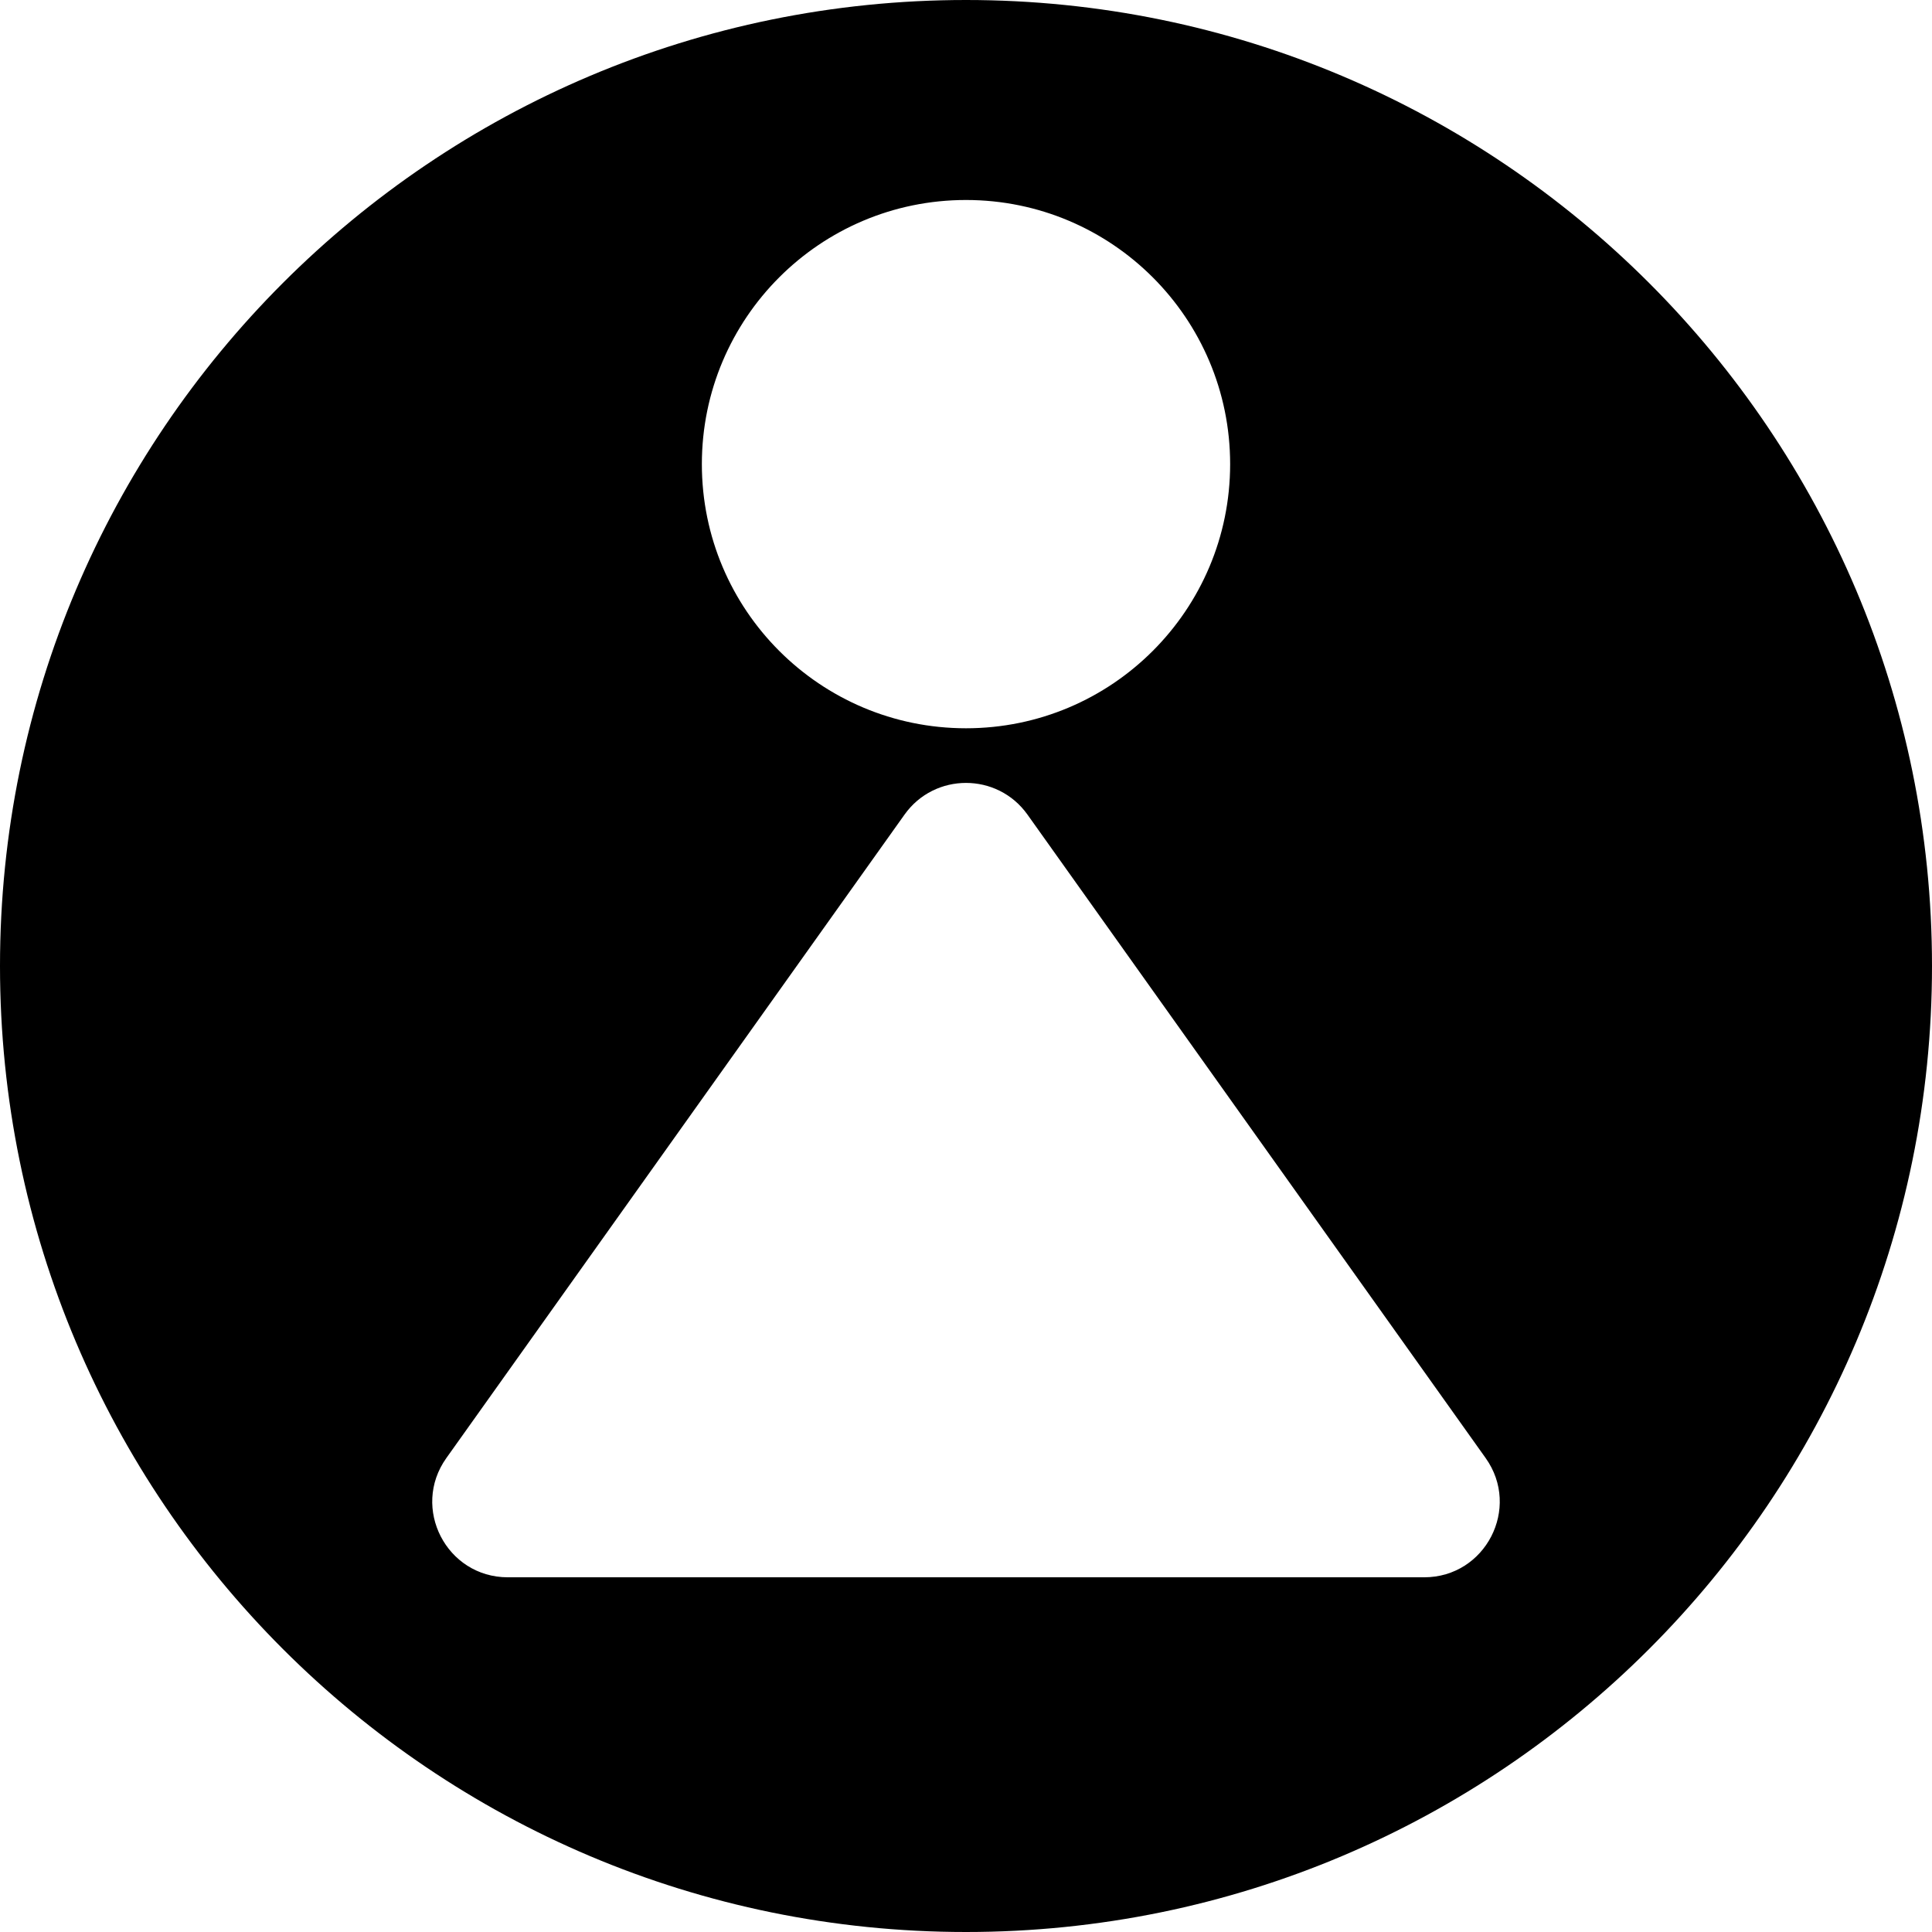 <svg width="512" height="512" viewBox="0 0 512 512" fill="none" xmlns="http://www.w3.org/2000/svg">
<path fill-rule="evenodd" clip-rule="evenodd" d="M512 256C512 397.385 397.385 512 256 512C114.615 512 0 397.385 0 256C0 114.615 114.615 0 256 0C397.385 0 512 114.615 512 256ZM256 193C294.66 193 326 161.66 326 123C326 84.34 294.66 53 256 53C217.34 53 186 84.34 186 123C186 161.66 217.34 193 256 193ZM393.713 386.399L272.292 215.88C264.317 204.681 247.683 204.681 239.708 215.88L118.287 386.399C108.859 399.64 118.325 418 134.579 418H377.421C393.675 418 403.141 399.639 393.713 386.399Z" fill="black"/>
</svg>
